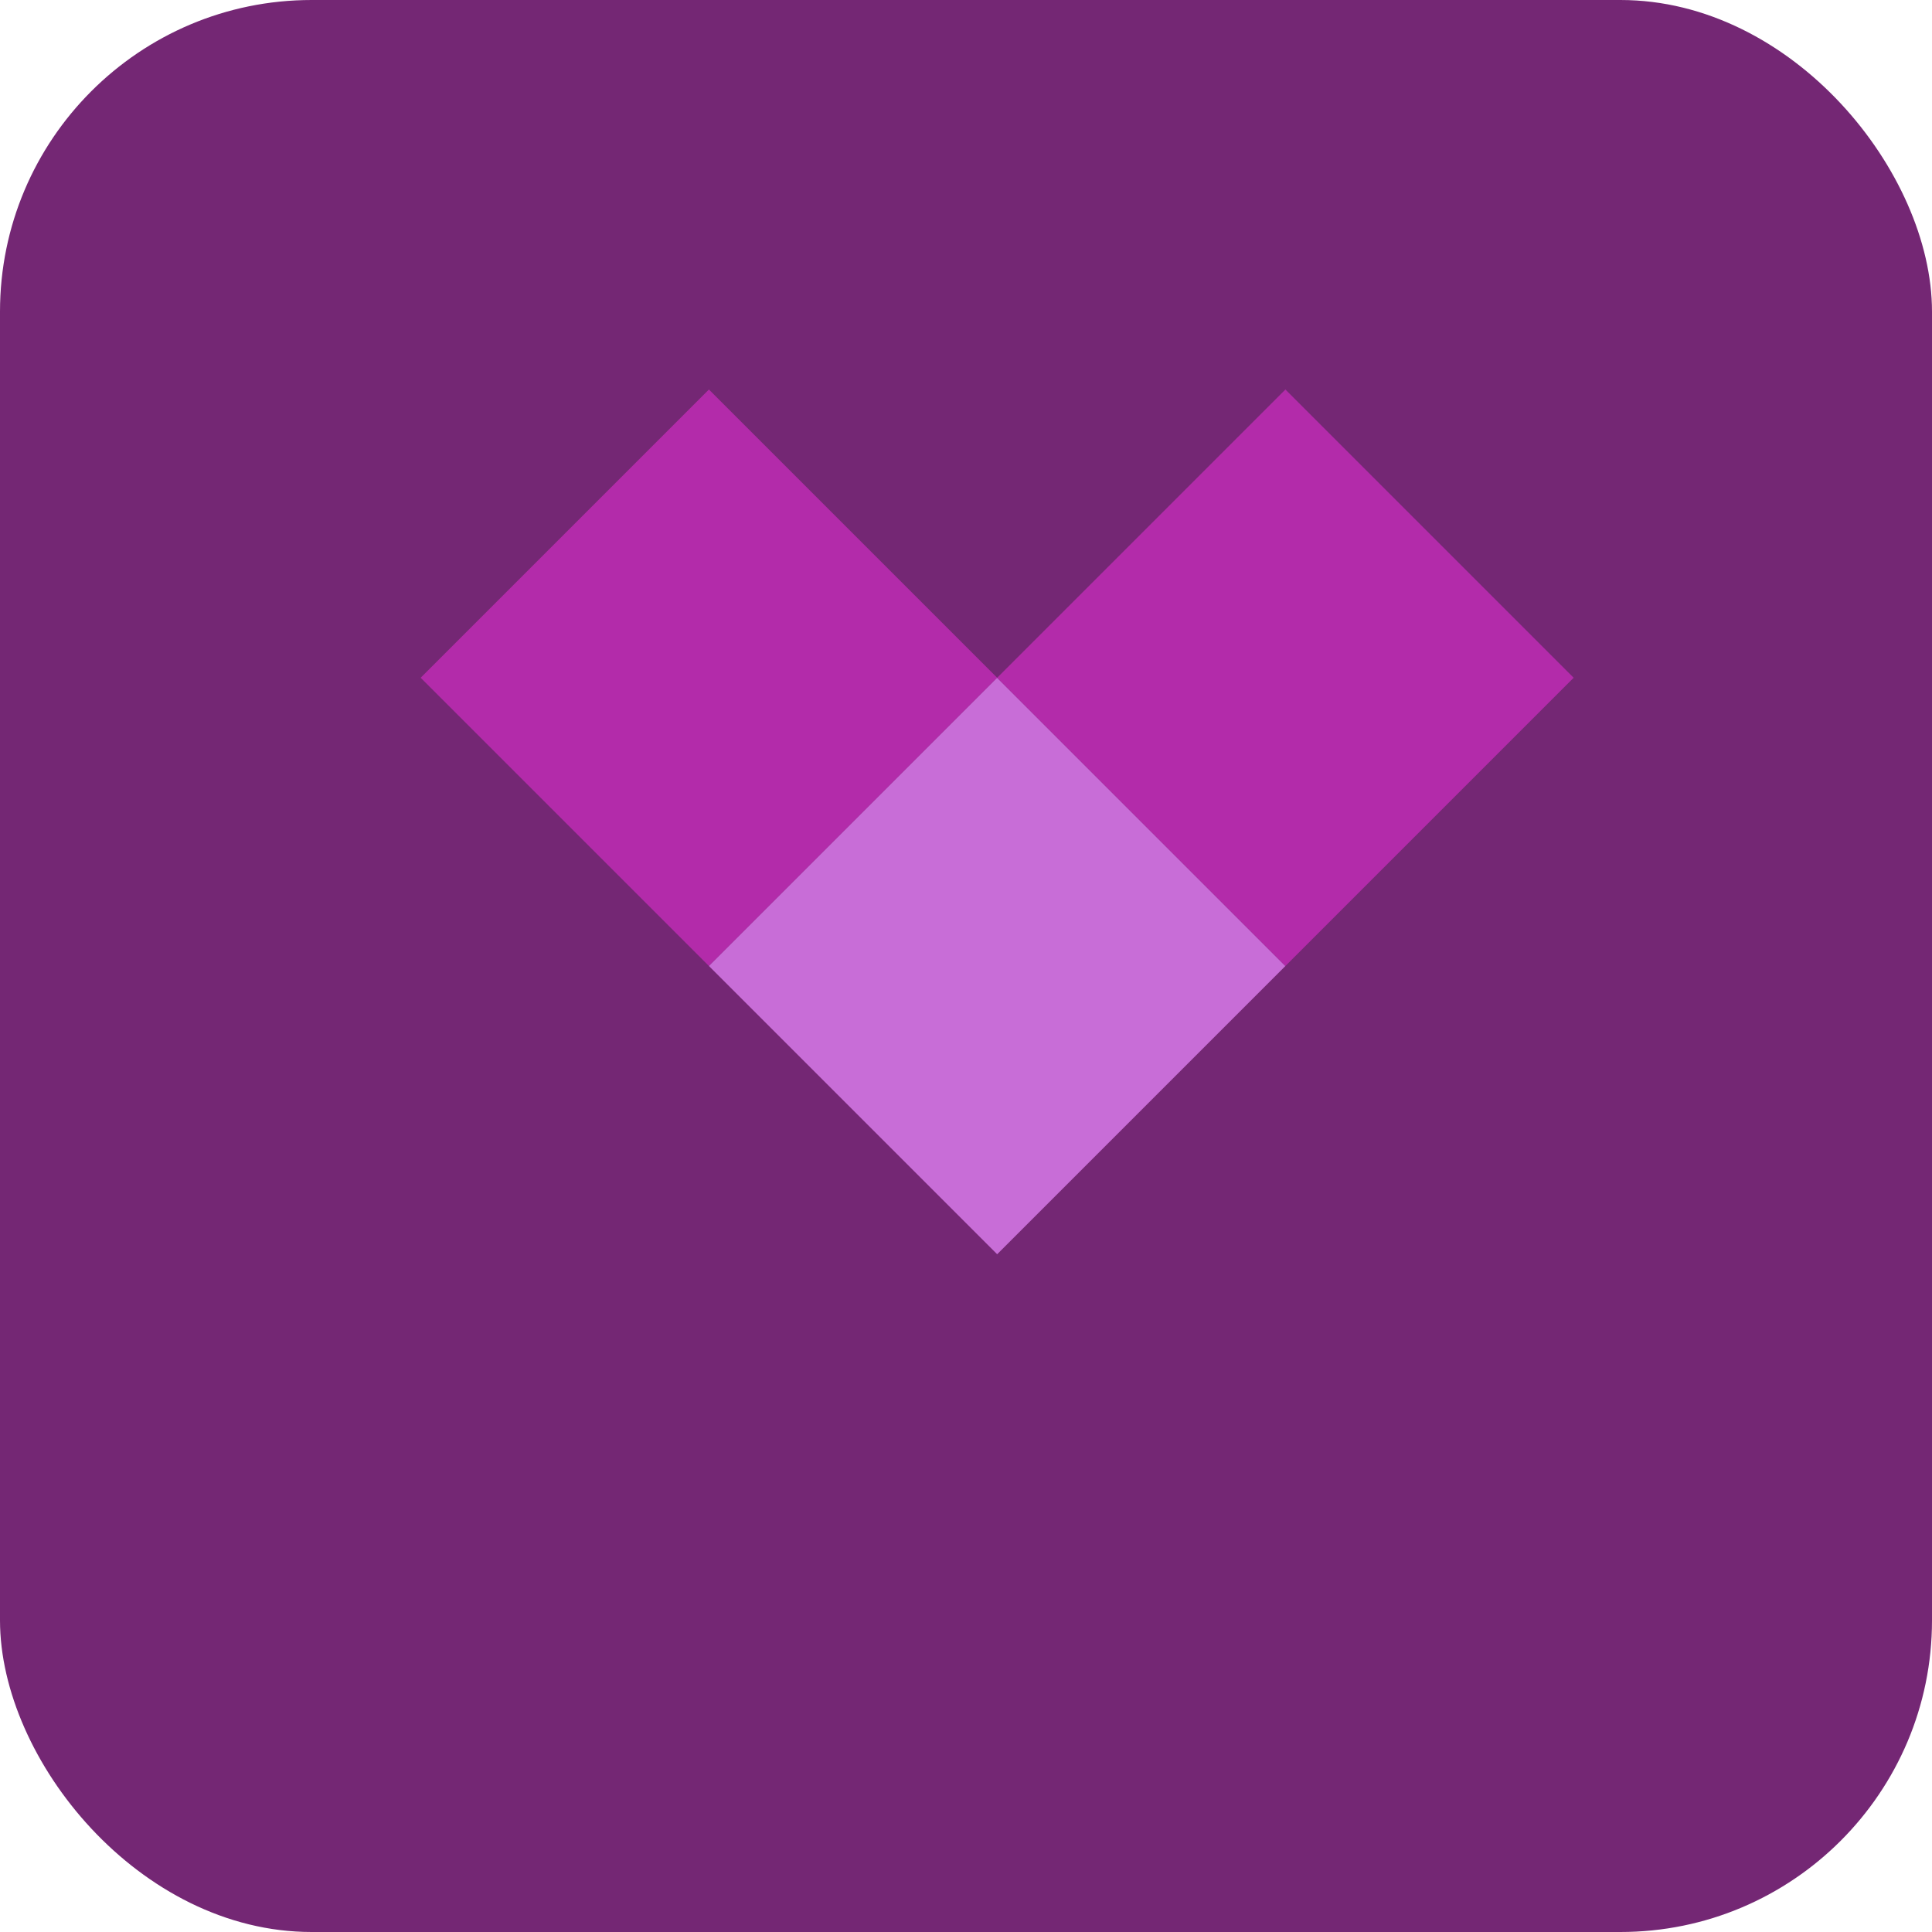 <?xml version="1.0" encoding="utf-8"?>
<svg height="124" viewBox="0 0 124 124" width="124" xmlns="http://www.w3.org/2000/svg">
<g fill="none">
<rect fill="#742774" height="124" rx="20" width="124"/>
<path d="M45.5 62L27 43.5 45.5 25 64 43.5 45.5 62z" fill="#B32BAA"/>
<path d="M64 80.5L45.5 62 64 43.5 82.5 62 64 80.5z" fill="#C86DD7"/>
<path d="M82.5 62L101 43.5 82.5 25 64 43.5 82.5 62z" fill="#B32BAA"/>
</g>
</svg>